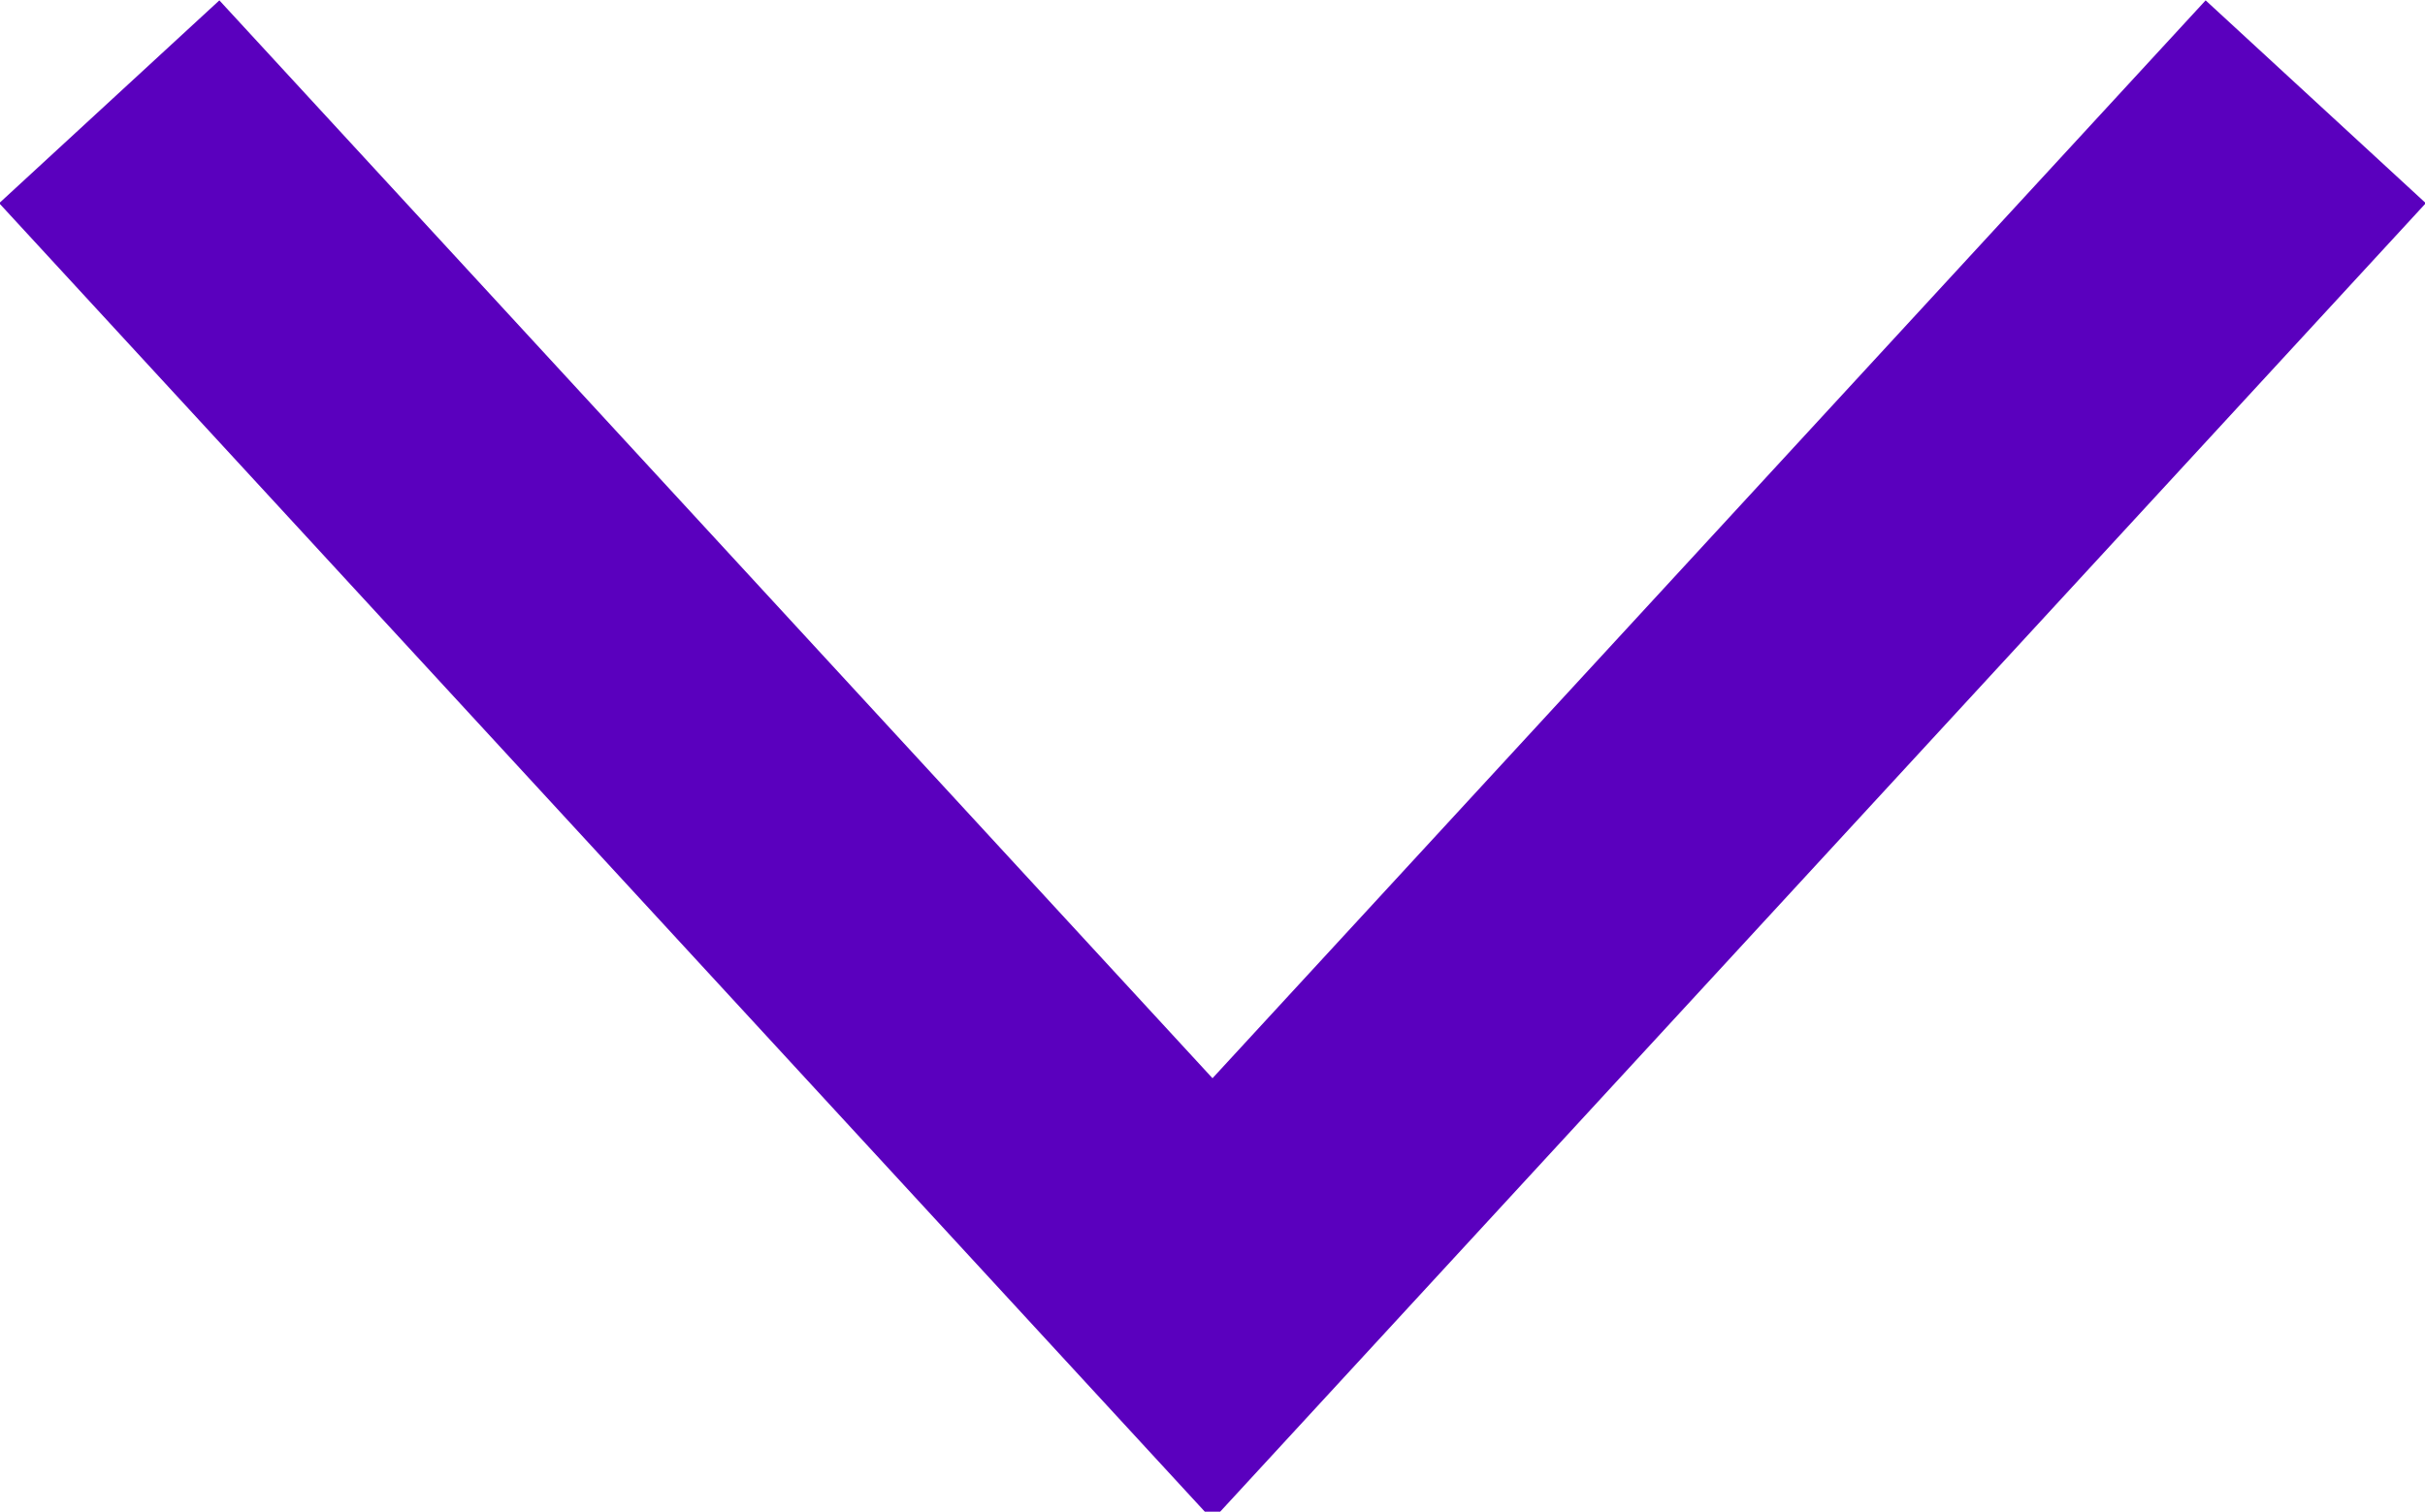 <svg xmlns="http://www.w3.org/2000/svg" viewBox="0 0 16.2 10.1"><defs><style>.cls-1{fill:none;stroke:#5a00be;stroke-width:2px;}</style></defs><g id="Ebene_2" data-name="Ebene 2"><g id="Ebene_1-2" data-name="Ebene 1"><path id="Pfad_193" data-name="Pfad 193" class="cls-1" d="M.73.68l7.37,8,7.37-8"/></g></g></svg>